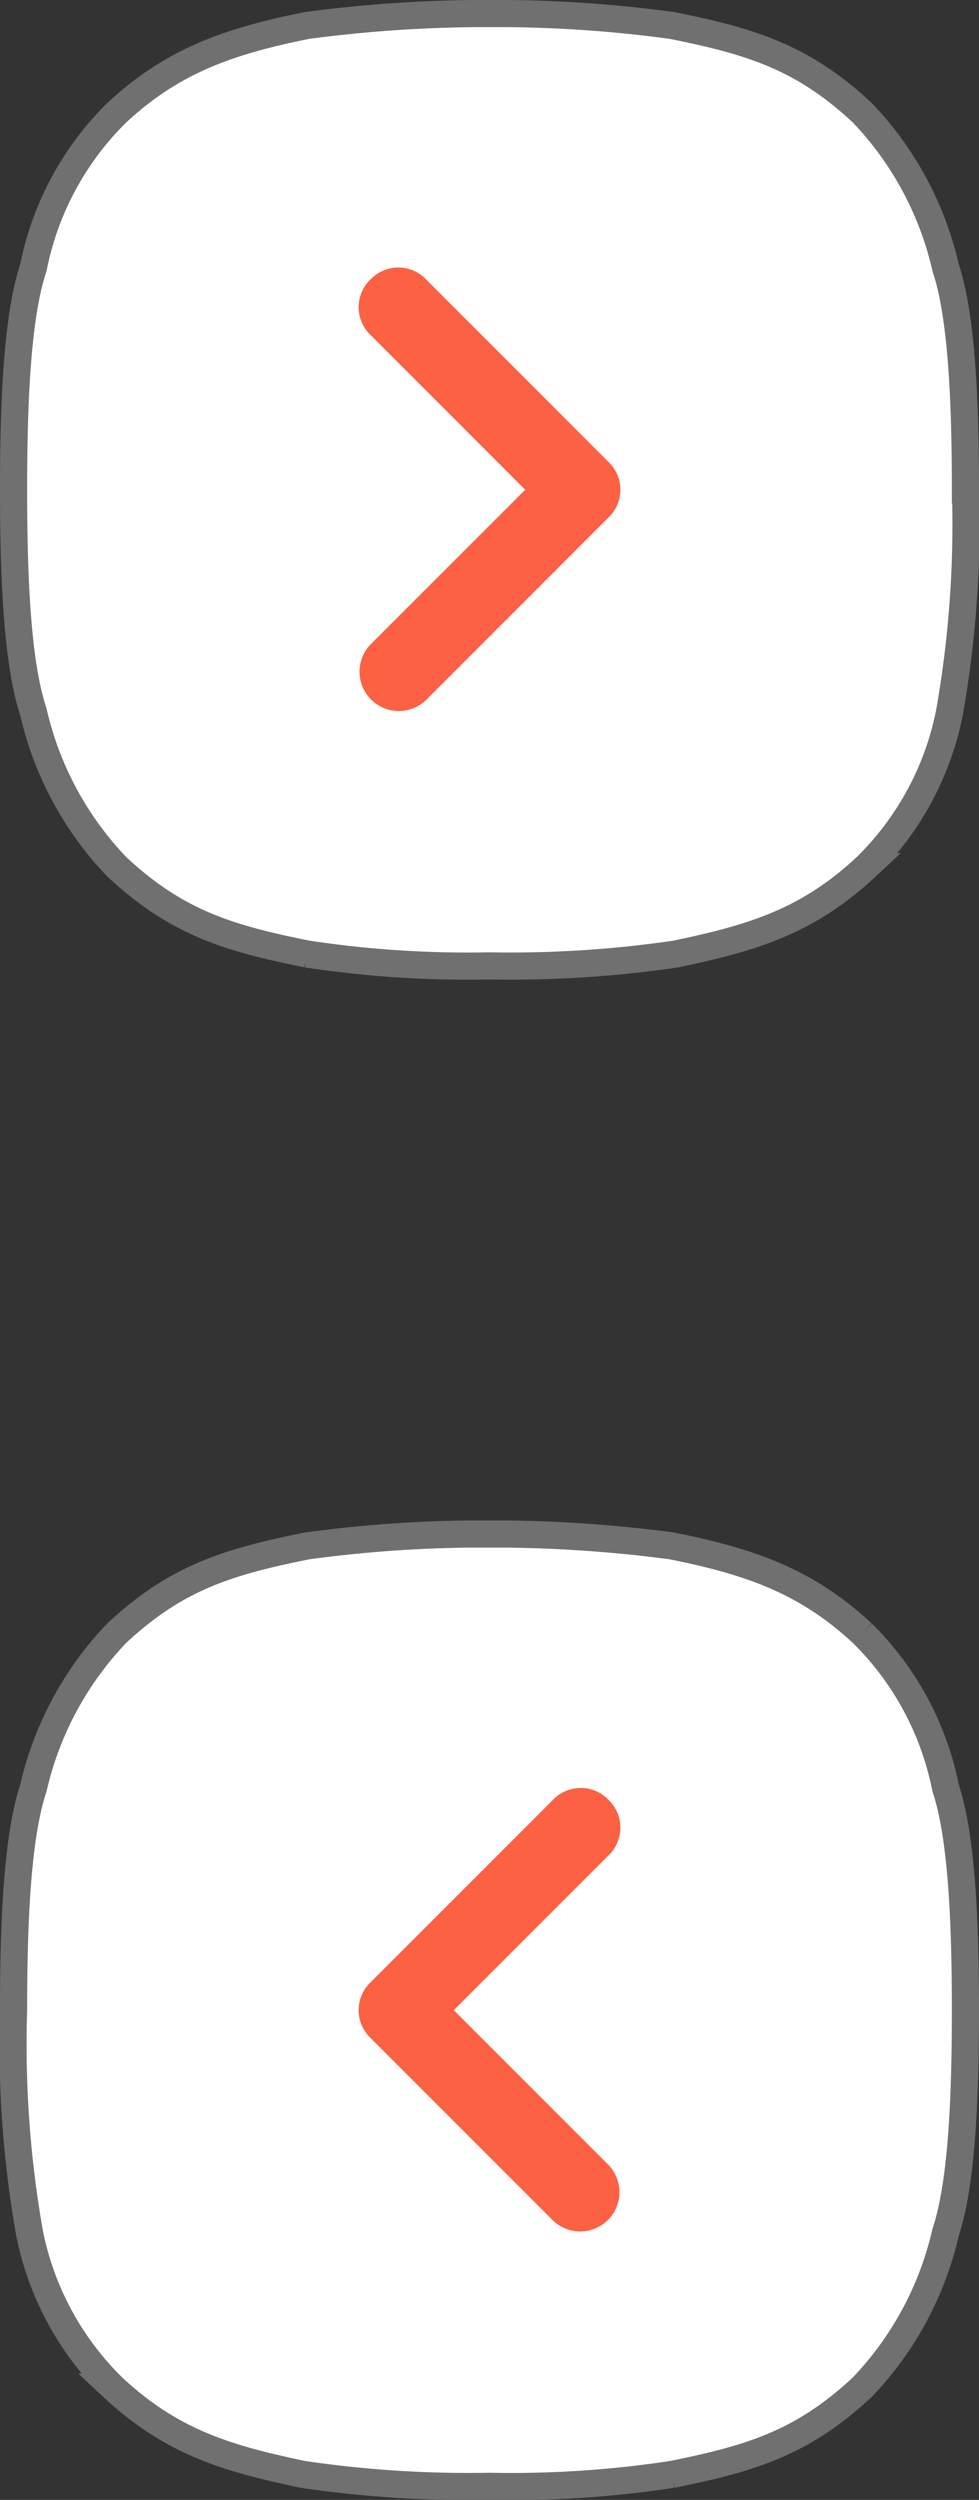 <svg xmlns="http://www.w3.org/2000/svg" width="36.075" height="92.075" viewBox="0 0 36.075 92.075">
  <rect x="0" y="0" width="36.075" height="92.075" fill="#333333" stroke="none"/>
  <g id="Group_3005" data-name="Group 3005" transform="translate(14869.307 -383.962)">
    <g id="next_3_" data-name="next (3)" transform="translate(-14868.807 384.462)">
      <path id="Path_885" data-name="Path 885" d="M35.075,17.538c0-3.361-.146-6.43-.731-8.184a12.165,12.165,0,0,0-3.069-5.7C29.083,1.608,27.183,1.023,24.26.438A48.123,48.123,0,0,0,18.268,0H16.953a50.286,50.286,0,0,0-6.138.438C7.892,1.023,5.846,1.754,3.8,3.654a11,11,0,0,0-3.069,5.7C.146,11.107,0,14.176,0,17.538s.146,6.43.731,8.184a12.165,12.165,0,0,0,3.069,5.7c2.192,2.046,4.092,2.631,7.015,3.215a39.438,39.438,0,0,0,6.723.438,41.924,41.924,0,0,0,6.869-.438c2.777-.585,4.823-1.169,7.015-3.215a10.936,10.936,0,0,0,3.069-5.7,39.932,39.932,0,0,0,.585-8.184Z" fill="#fff" stroke="#707070" stroke-width="1"/>
      <path id="Path_886" data-name="Path 886" d="M9.138,6.838a1.413,1.413,0,0,0,0,2.046l5.7,5.7-5.7,5.7a1.447,1.447,0,0,0,2.046,2.046l6.723-6.723a1.413,1.413,0,0,0,0-2.046L11.185,6.838a1.413,1.413,0,0,0-2.046,0Z" transform="translate(4.015 2.953)" fill="#fc6143"/>
    </g>
    <g id="next_3_2" data-name="next (3)" transform="translate(-14868.807 440.462)">
      <path id="Path_885-2" data-name="Path 885" d="M0,17.538c0-3.361.146-6.43.731-8.184A12.165,12.165,0,0,1,3.8,3.654C5.992,1.608,7.892,1.023,10.815.438A48.122,48.122,0,0,1,16.807,0h1.315A50.286,50.286,0,0,1,24.26.438c2.923.585,4.969,1.315,7.015,3.215a11,11,0,0,1,3.069,5.7c.585,1.754.731,4.823.731,8.184s-.146,6.43-.731,8.184a12.165,12.165,0,0,1-3.069,5.7c-2.192,2.046-4.092,2.631-7.015,3.215a39.438,39.438,0,0,1-6.723.438,41.924,41.924,0,0,1-6.869-.438c-2.777-.585-4.823-1.169-7.015-3.215a10.936,10.936,0,0,1-3.069-5.7A39.932,39.932,0,0,1,0,17.538Z" transform="translate(0 0)" fill="#fff" stroke="#707070" stroke-width="1"/>
      <path id="Path_886-2" data-name="Path 886" d="M17.907,6.838a1.413,1.413,0,0,1,0,2.046l-5.7,5.7,5.7,5.7a1.447,1.447,0,0,1-2.046,2.046L9.138,15.607a1.413,1.413,0,0,1,0-2.046l6.723-6.723a1.413,1.413,0,0,1,2.046,0Z" transform="translate(4.015 2.953)" fill="#fc6143"/>
    </g>
  </g>
</svg>
